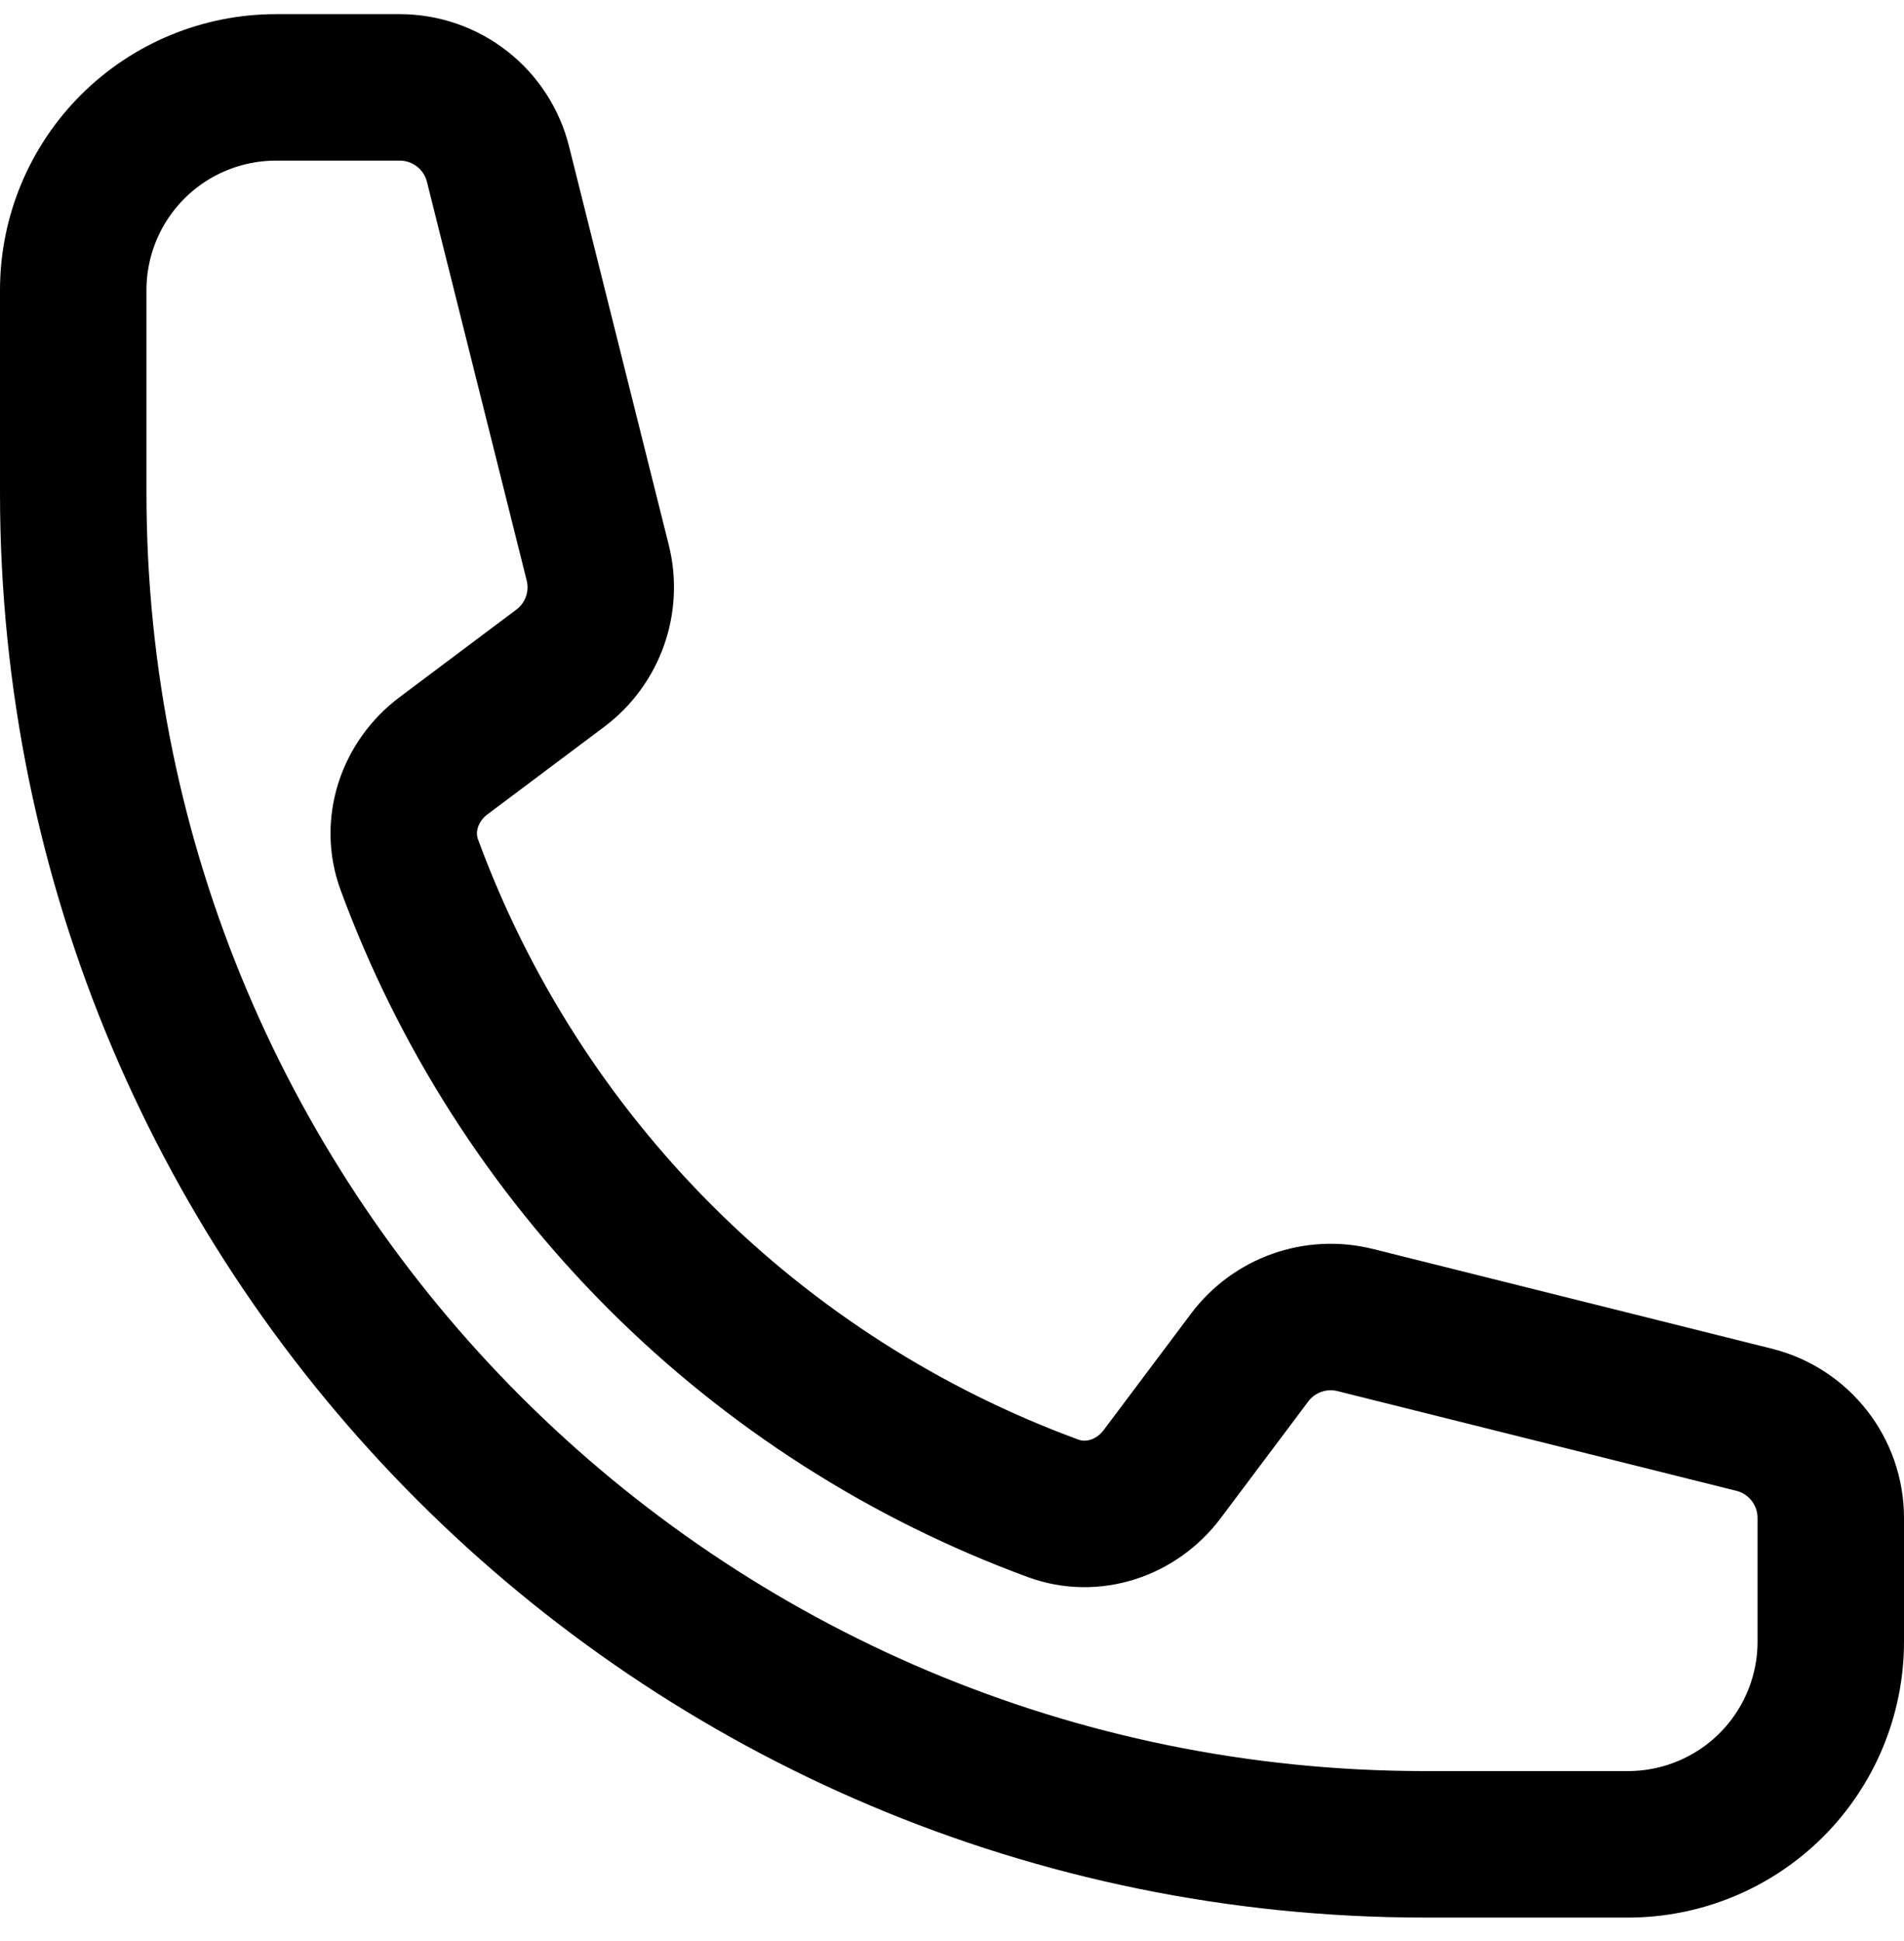 <svg width="52" height="53" viewBox="0 0 52 53" fill="none" xmlns="http://www.w3.org/2000/svg">
<path d="M2 13.457C2 33.837 18.532 50.359 38.923 50.359H44.462C45.93 50.359 47.339 49.776 48.378 48.738C49.416 47.7 50 46.292 50 44.824V41.449C50 40.179 49.136 39.072 47.903 38.765L37.015 36.044C35.932 35.773 34.795 36.179 34.128 37.069L31.74 40.251C31.046 41.175 29.847 41.584 28.762 41.185C24.732 39.705 21.072 37.366 18.036 34.332C15 31.297 12.661 27.64 11.179 23.612C10.78 22.527 11.189 21.329 12.114 20.635L15.297 18.249C16.191 17.582 16.595 16.443 16.324 15.363L13.601 4.482C13.451 3.883 13.106 3.352 12.619 2.972C12.133 2.592 11.533 2.386 10.916 2.386H7.538C6.07 2.386 4.661 2.969 3.622 4.007C2.584 5.045 2 6.453 2 7.921V13.457Z" stroke="black" stroke-width="4" stroke-linecap="round" stroke-linejoin="round"/>
</svg>
